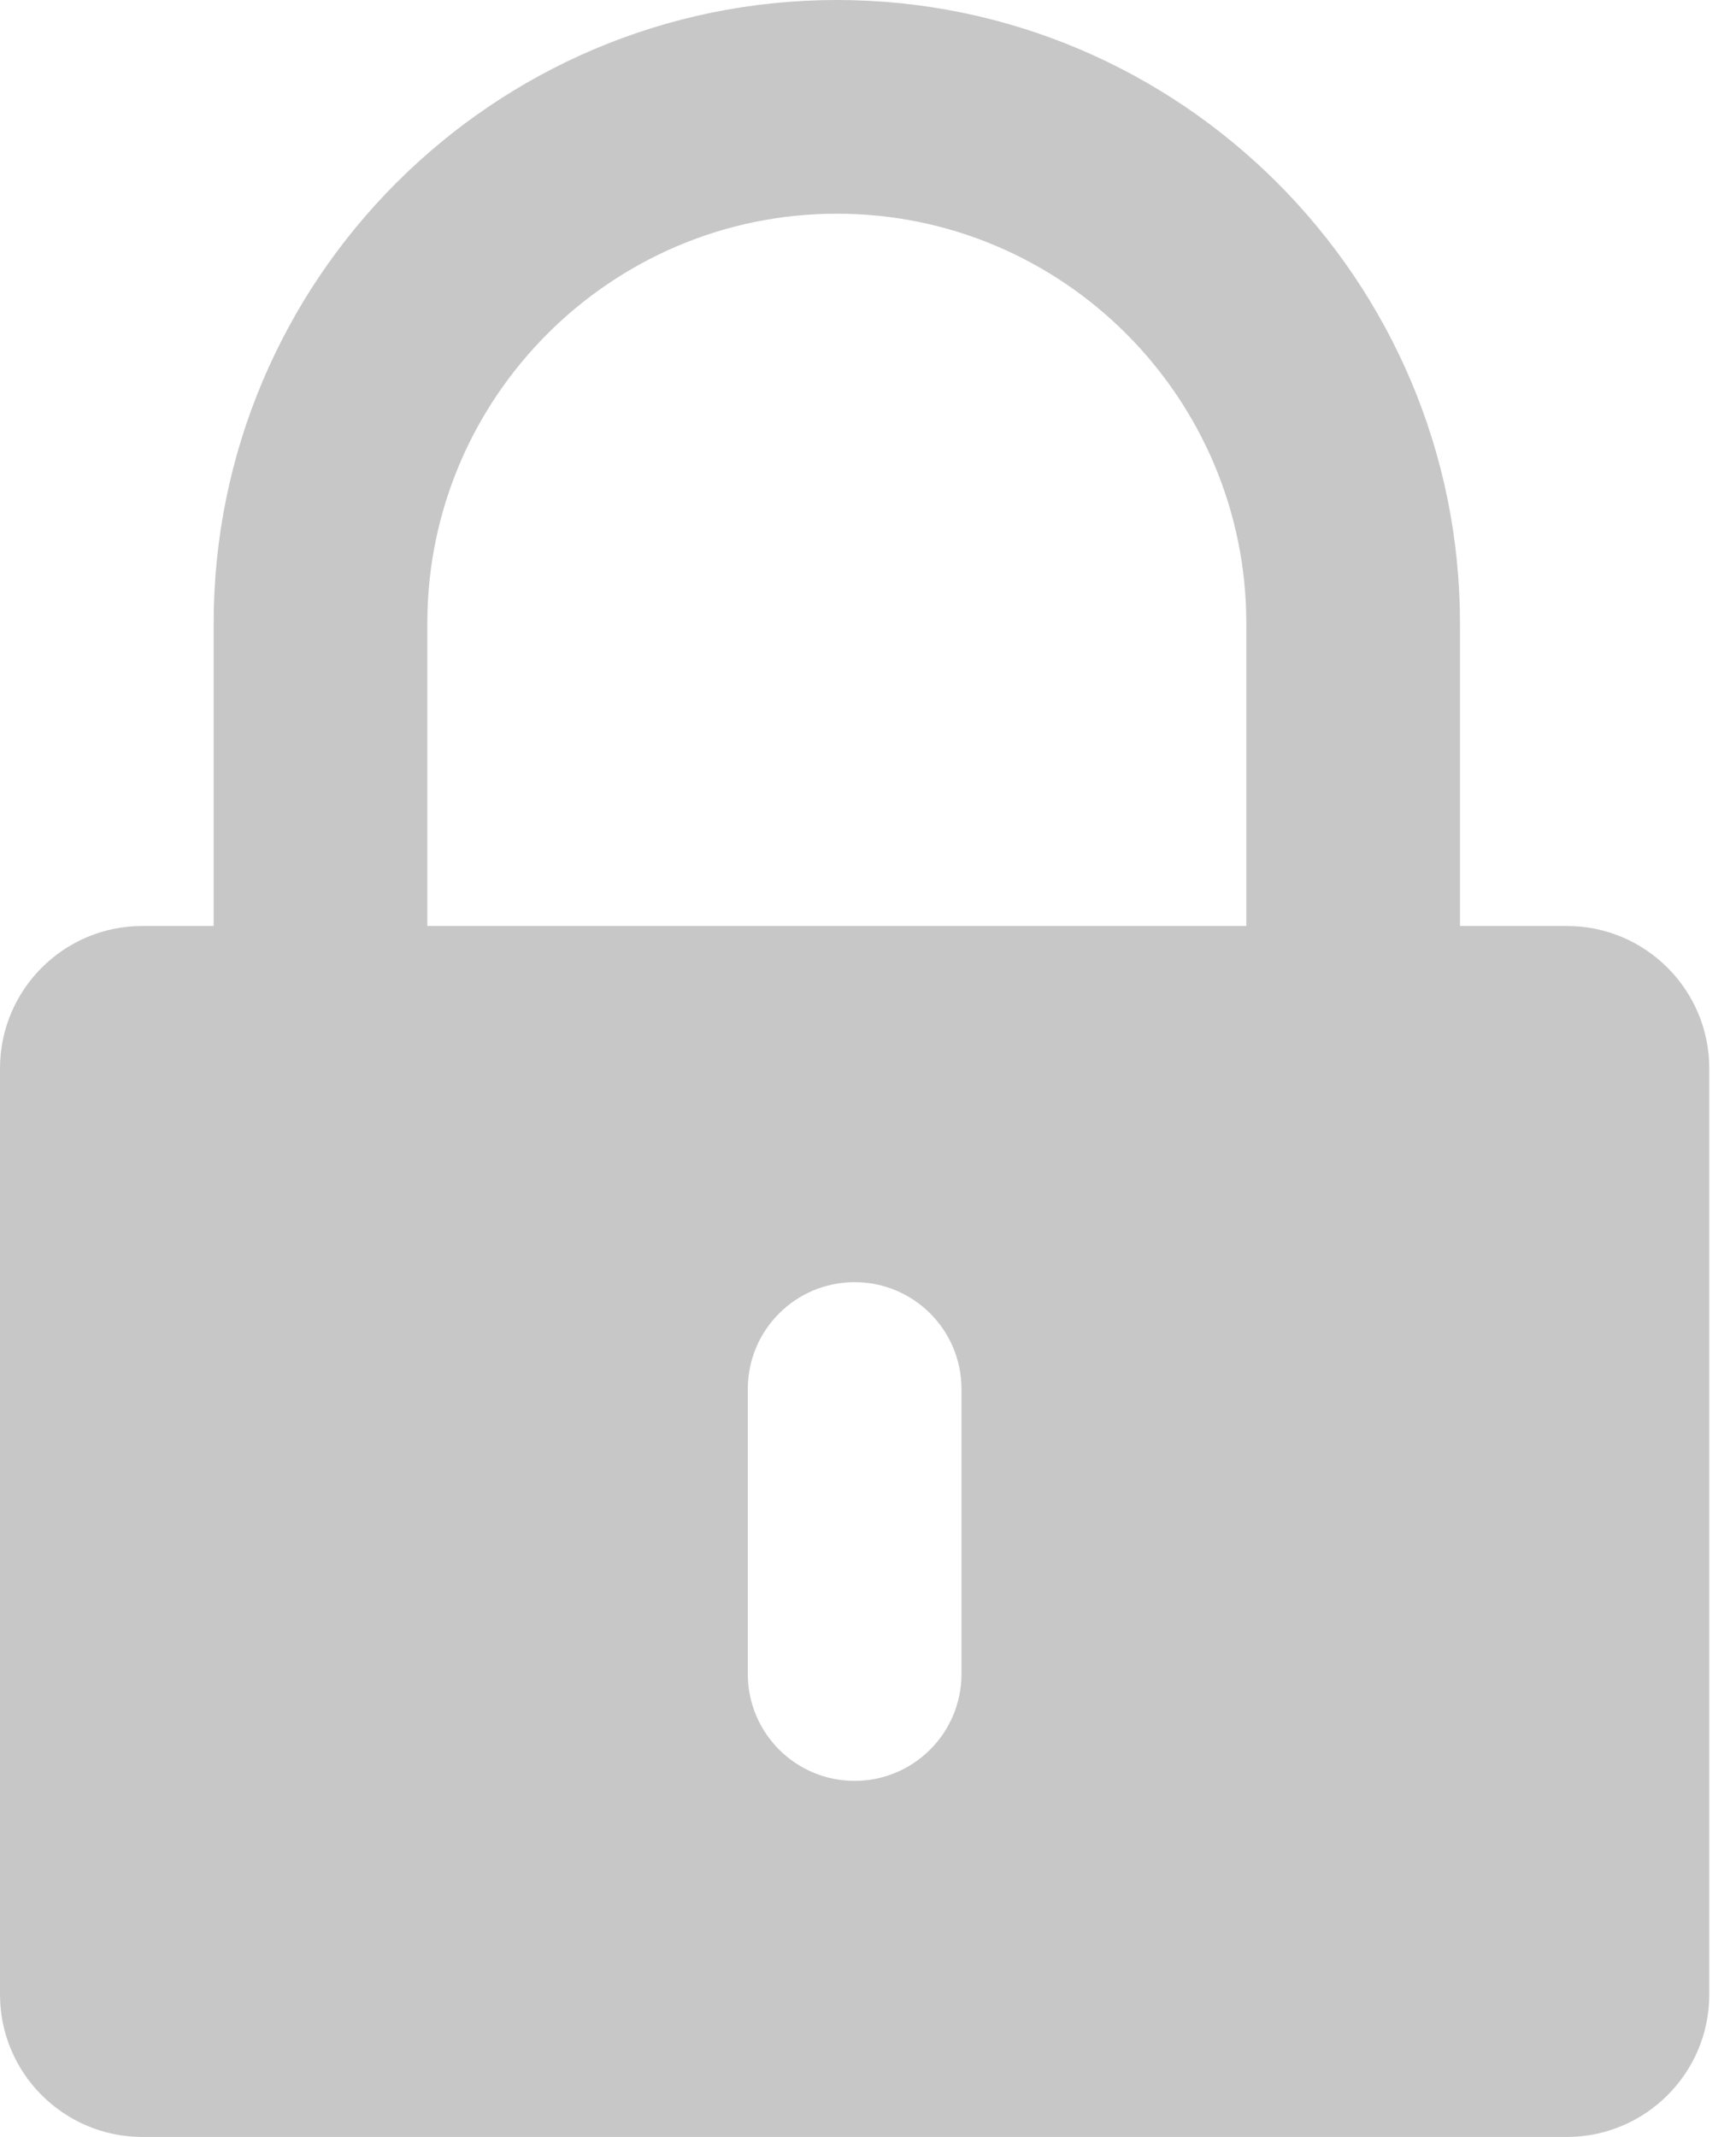 <svg width="13" height="16" viewBox="0 0 13 16" fill="none" xmlns="http://www.w3.org/2000/svg">
<path d="M11.733 6.933H10.933V4.667C10.933 2.094 8.84 0 6.267 0C3.693 0 1.6 2.094 1.6 4.667V6.933H1.067C0.477 6.933 0 7.411 0 8V14.933C0 15.523 0.478 16 1.067 16H11.733C12.322 16 12.8 15.522 12.8 14.933V8C12.8 7.411 12.322 6.933 11.733 6.933ZM7.2 12.534C7.2 12.975 6.842 13.334 6.4 13.334C5.958 13.334 5.6 12.976 5.6 12.534V10.4C5.6 9.958 5.958 9.6 6.4 9.6C6.842 9.6 7.2 9.958 7.2 10.4V12.534ZM3.2 6.933V4.667C3.2 2.976 4.576 1.6 6.267 1.6C7.958 1.6 9.333 2.976 9.333 4.667V6.933H3.2Z" fill="#C7C7C7"/>
</svg>

